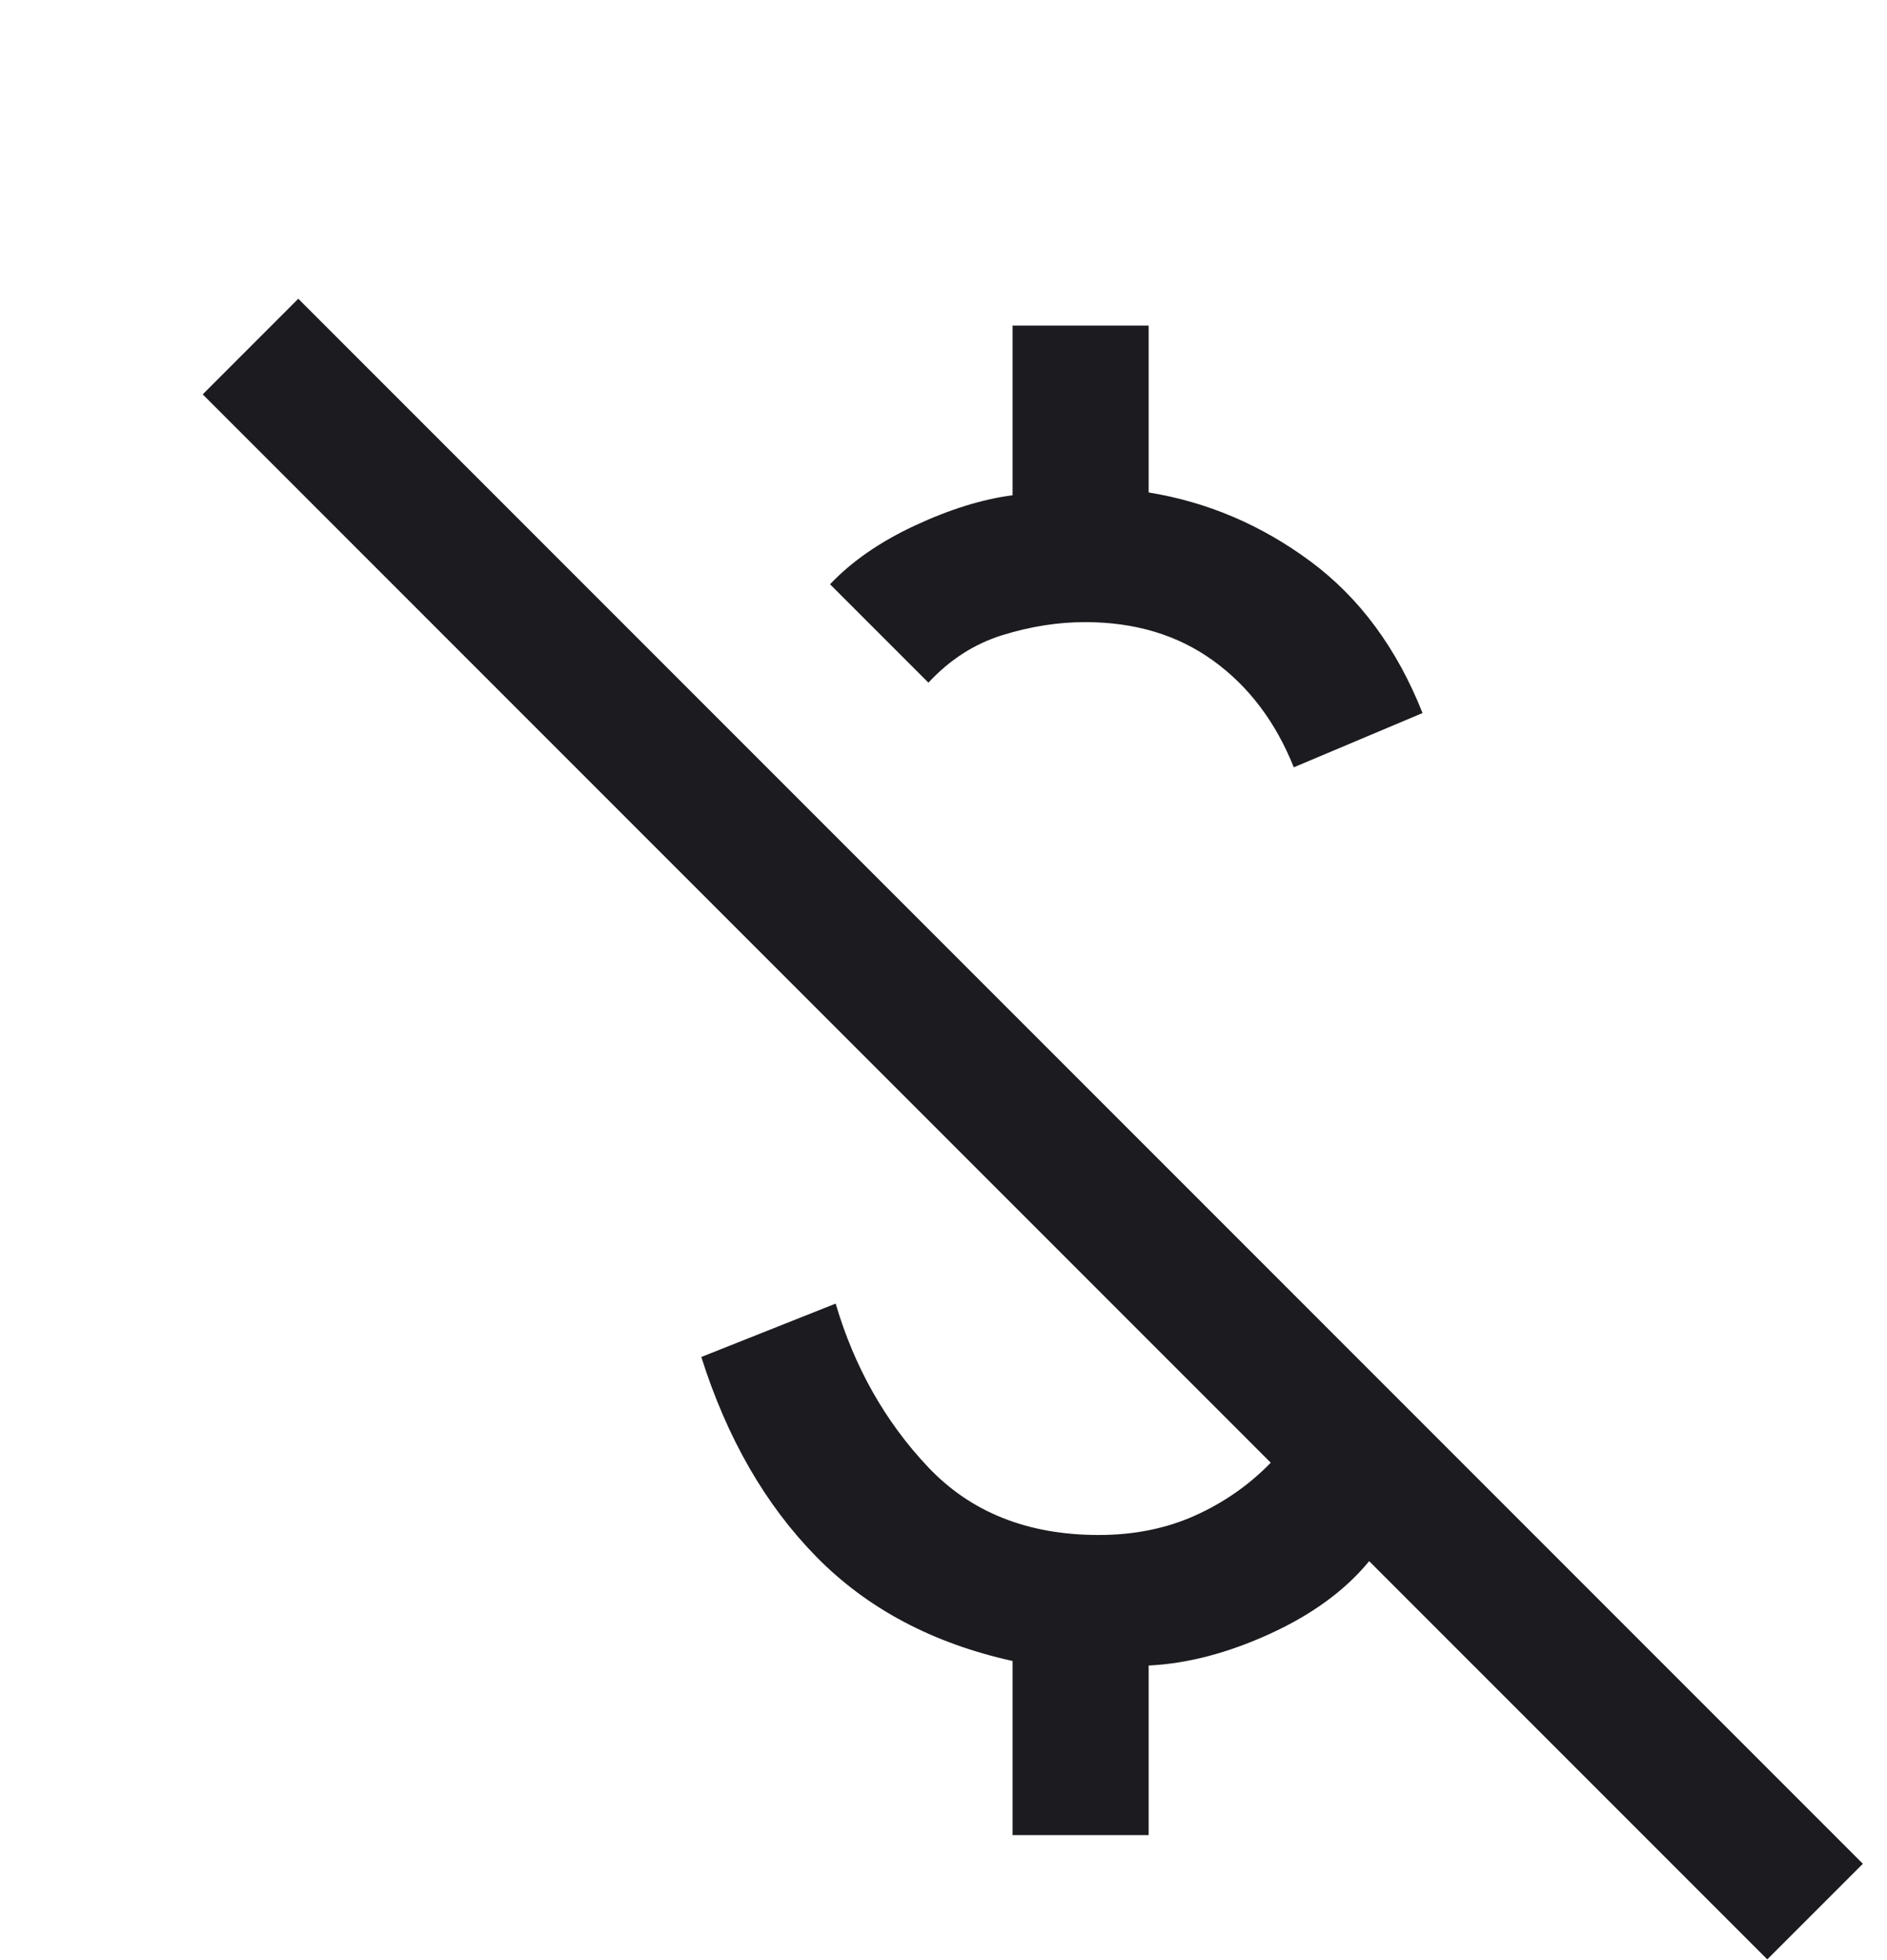 <svg width="52" height="54" viewBox="0 0 52 54" fill="none" xmlns="http://www.w3.org/2000/svg">
<mask id="mask0_1_9525" style="mask-type:alpha" maskUnits="userSpaceOnUse" x="-1" y="-1" width="61" height="61">
<rect x="-0.219" y="-0.215" width="60" height="60" fill="#D9D9D9"/>
</mask>
<g mask="url(#mask0_1_9525)">
<path d="M35.653 21.139C35.153 19.889 34.413 18.91 33.434 18.202C32.455 17.493 31.278 17.139 29.903 17.139C29.153 17.139 28.392 17.259 27.619 17.499C26.847 17.74 26.169 18.176 25.585 18.807L22.874 16.096C23.473 15.464 24.253 14.925 25.213 14.478C26.173 14.031 27.07 13.753 27.903 13.644V8.971H31.653V13.567C33.271 13.83 34.757 14.462 36.11 15.464C37.462 16.465 38.493 17.859 39.201 19.644L35.653 21.139ZM48.701 53.98L37.73 43.009C37.073 43.81 36.162 44.477 34.999 45.009C33.835 45.541 32.72 45.833 31.653 45.884V50.557H27.903V45.759C25.698 45.272 23.894 44.313 22.492 42.884C21.09 41.455 20.034 39.621 19.326 37.384L23.028 35.913C23.544 37.663 24.391 39.163 25.571 40.413C26.75 41.663 28.32 42.288 30.278 42.288C31.252 42.288 32.136 42.11 32.929 41.754C33.722 41.398 34.419 40.913 35.018 40.297L5.586 10.865L8.22 8.23L51.335 51.346L48.701 53.98Z" fill="#1C1B1F"/>
</g>
</svg>

